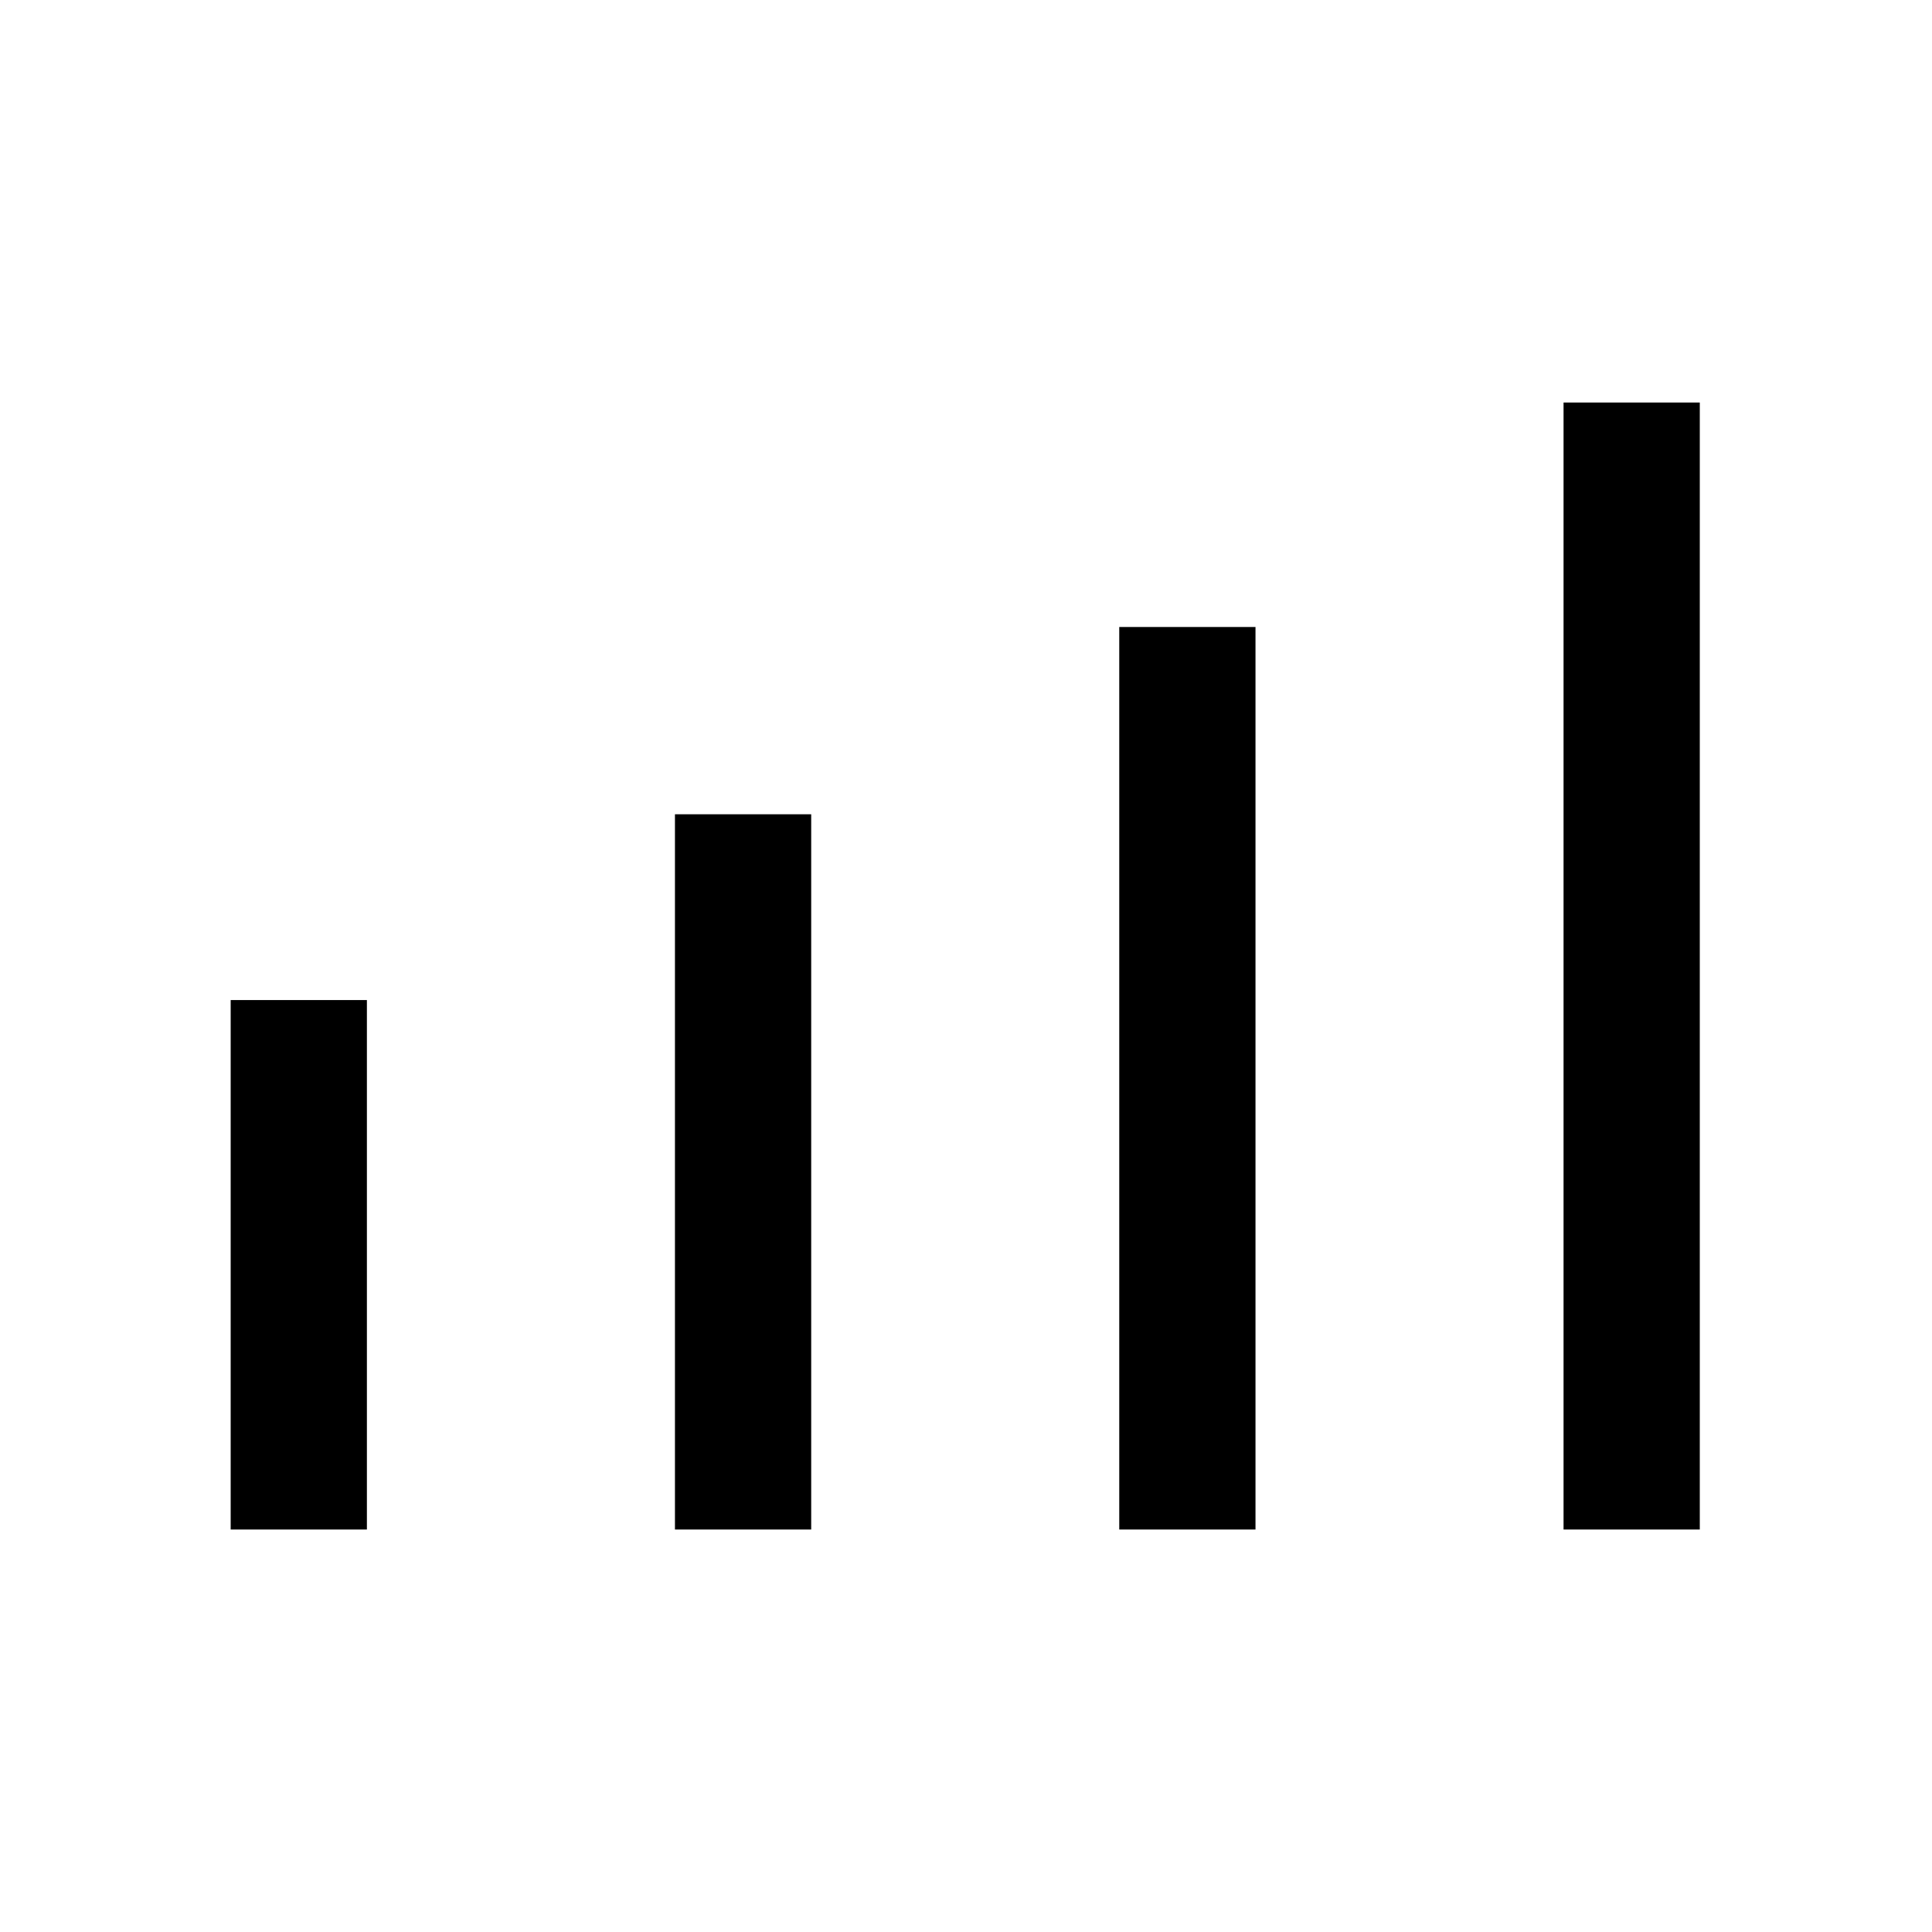 <svg xmlns="http://www.w3.org/2000/svg" height="24" viewBox="0 -960 960 960" width="24"><path d="M114.62-200v-263.08h67.69V-200h-67.69Zm220.76 0v-355.38h67.7V-200h-67.7Zm220.77 0v-448.46h67.7V-200h-67.7Zm220.77 0v-560h67.7v560h-67.7Z"/></svg>